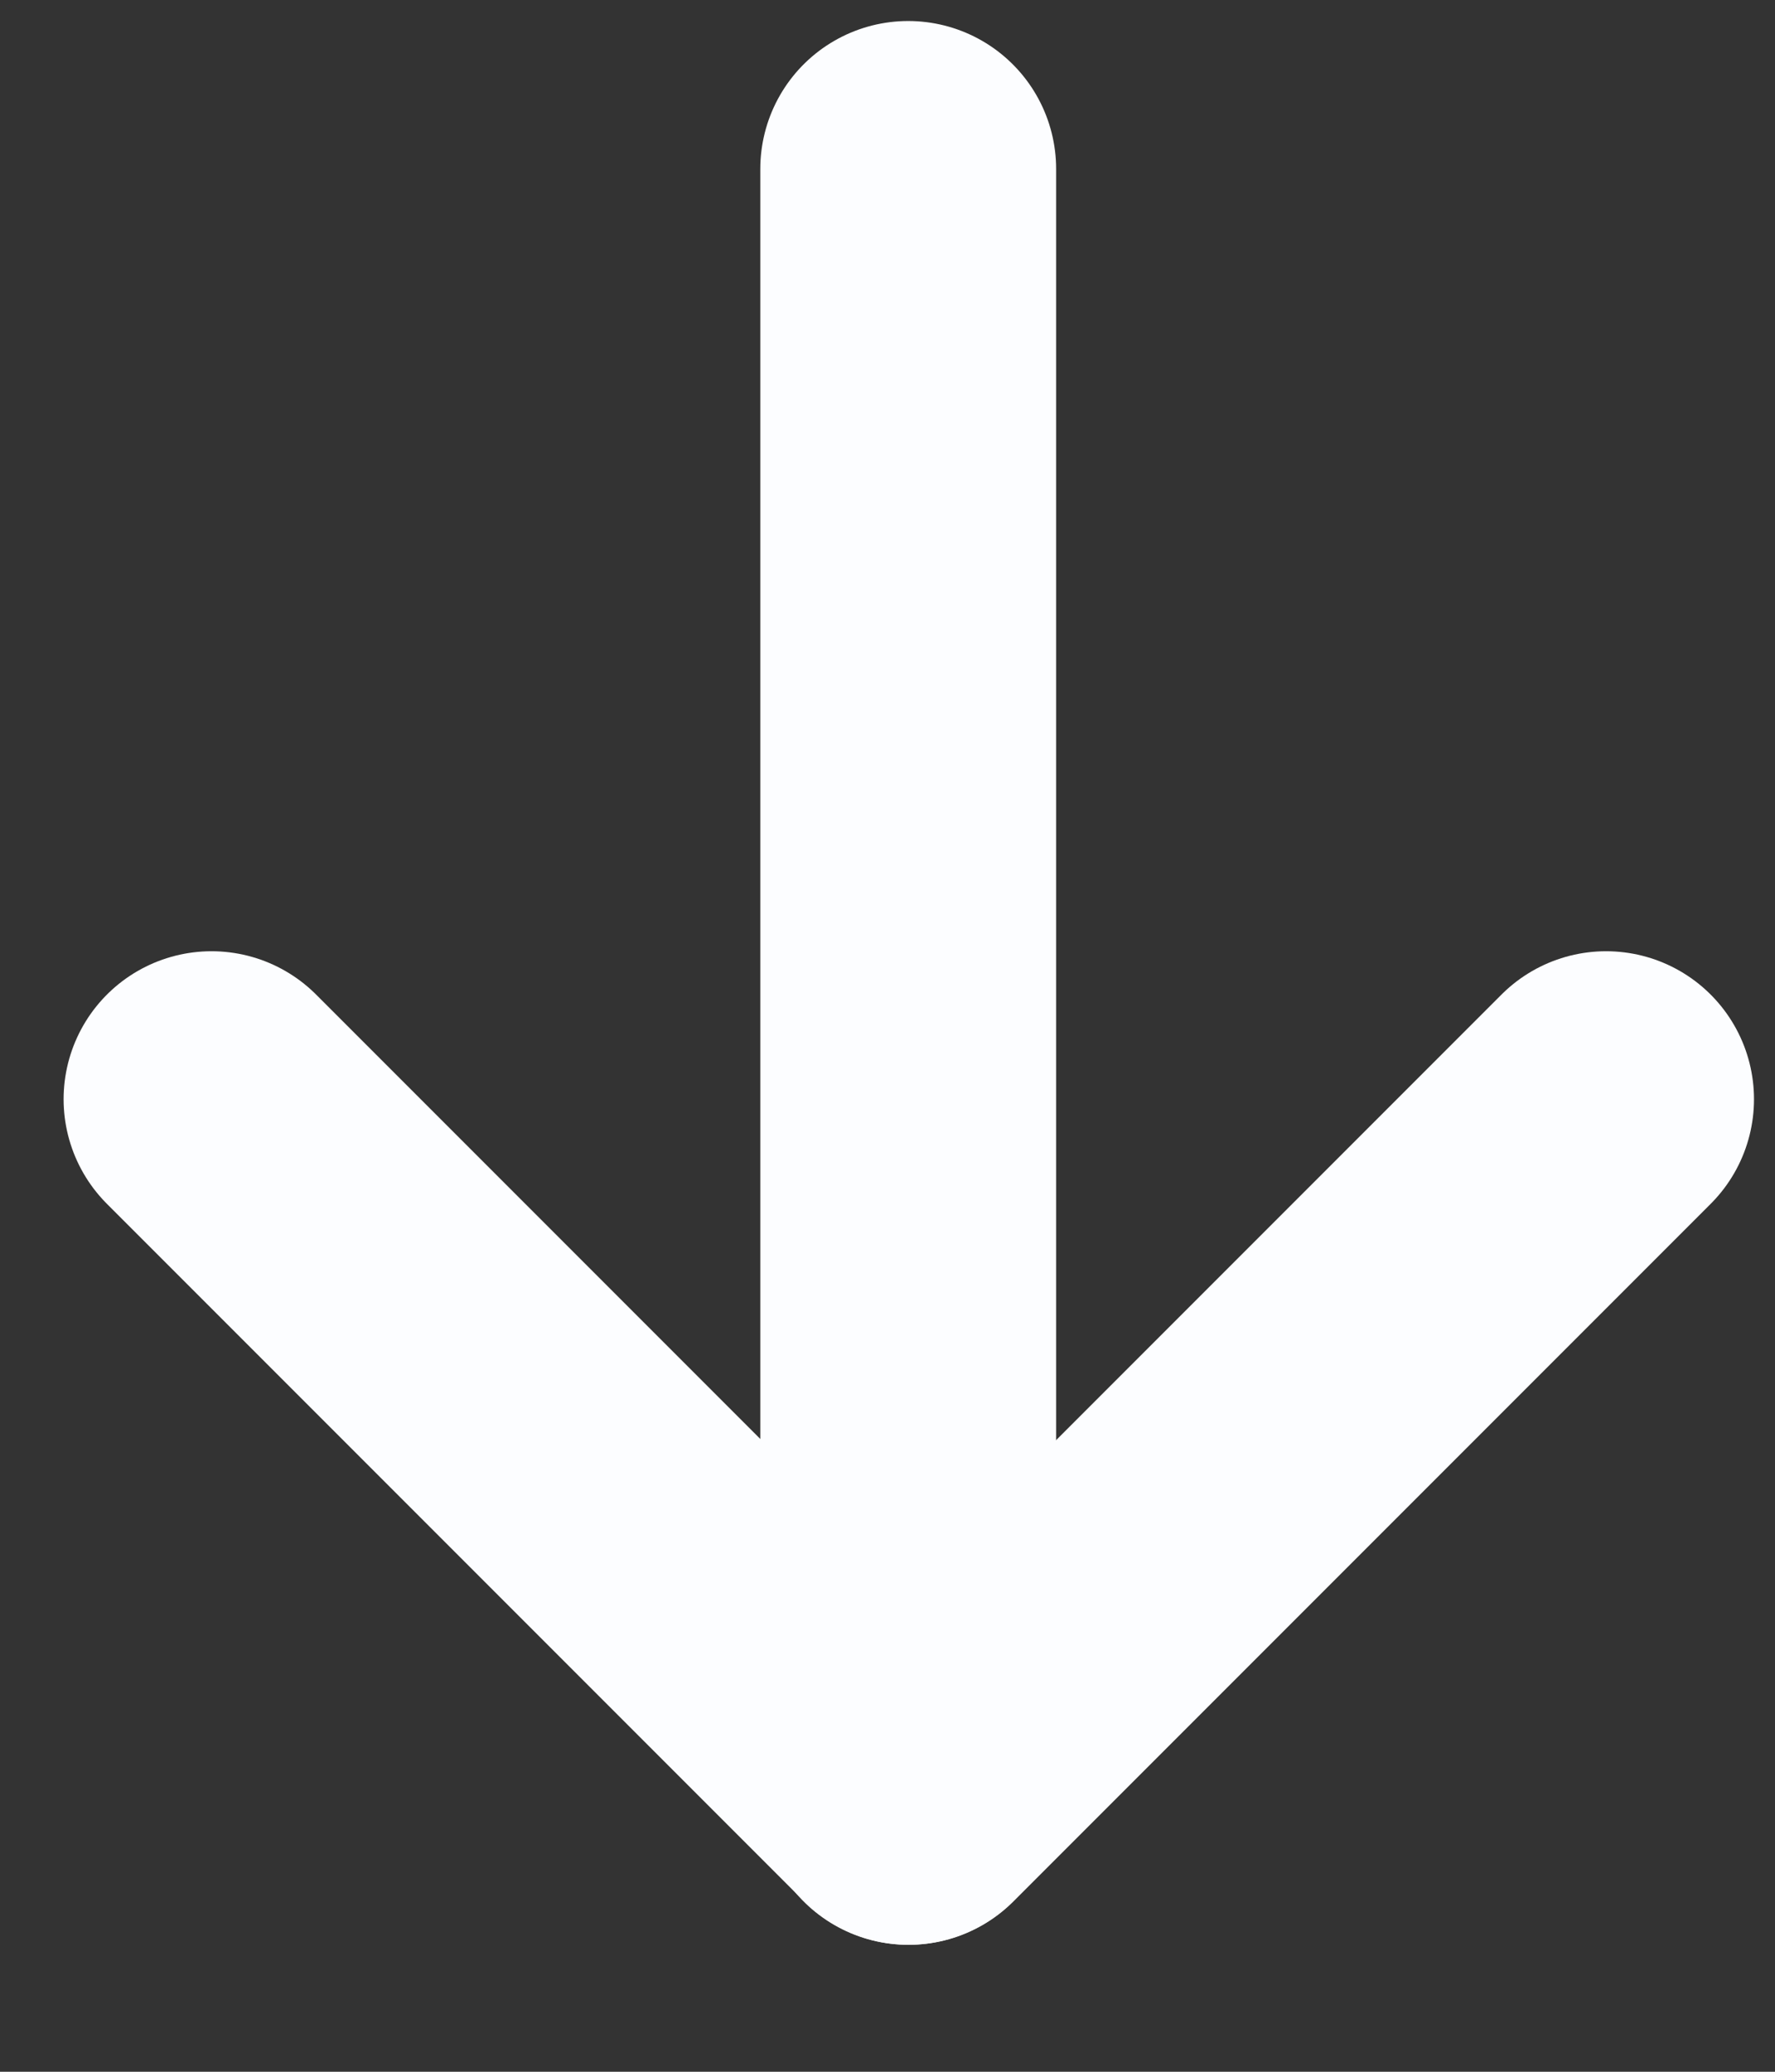 <svg width="6" height="7" viewBox="0 0 6 7" fill="none" xmlns="http://www.w3.org/2000/svg">
<rect x="0" y="0" width="6" height="7" fill="#333333" stroke="none"/>
<path d="M5.429 3.714L3.072 6.071L0.715 3.714" stroke="#FCFDFF" stroke-linecap="round" stroke-linejoin="round"/>
<path d="M3.07 6.071V0.571" stroke="#FCFDFF" stroke-linecap="round" stroke-linejoin="round"/>
</svg>
